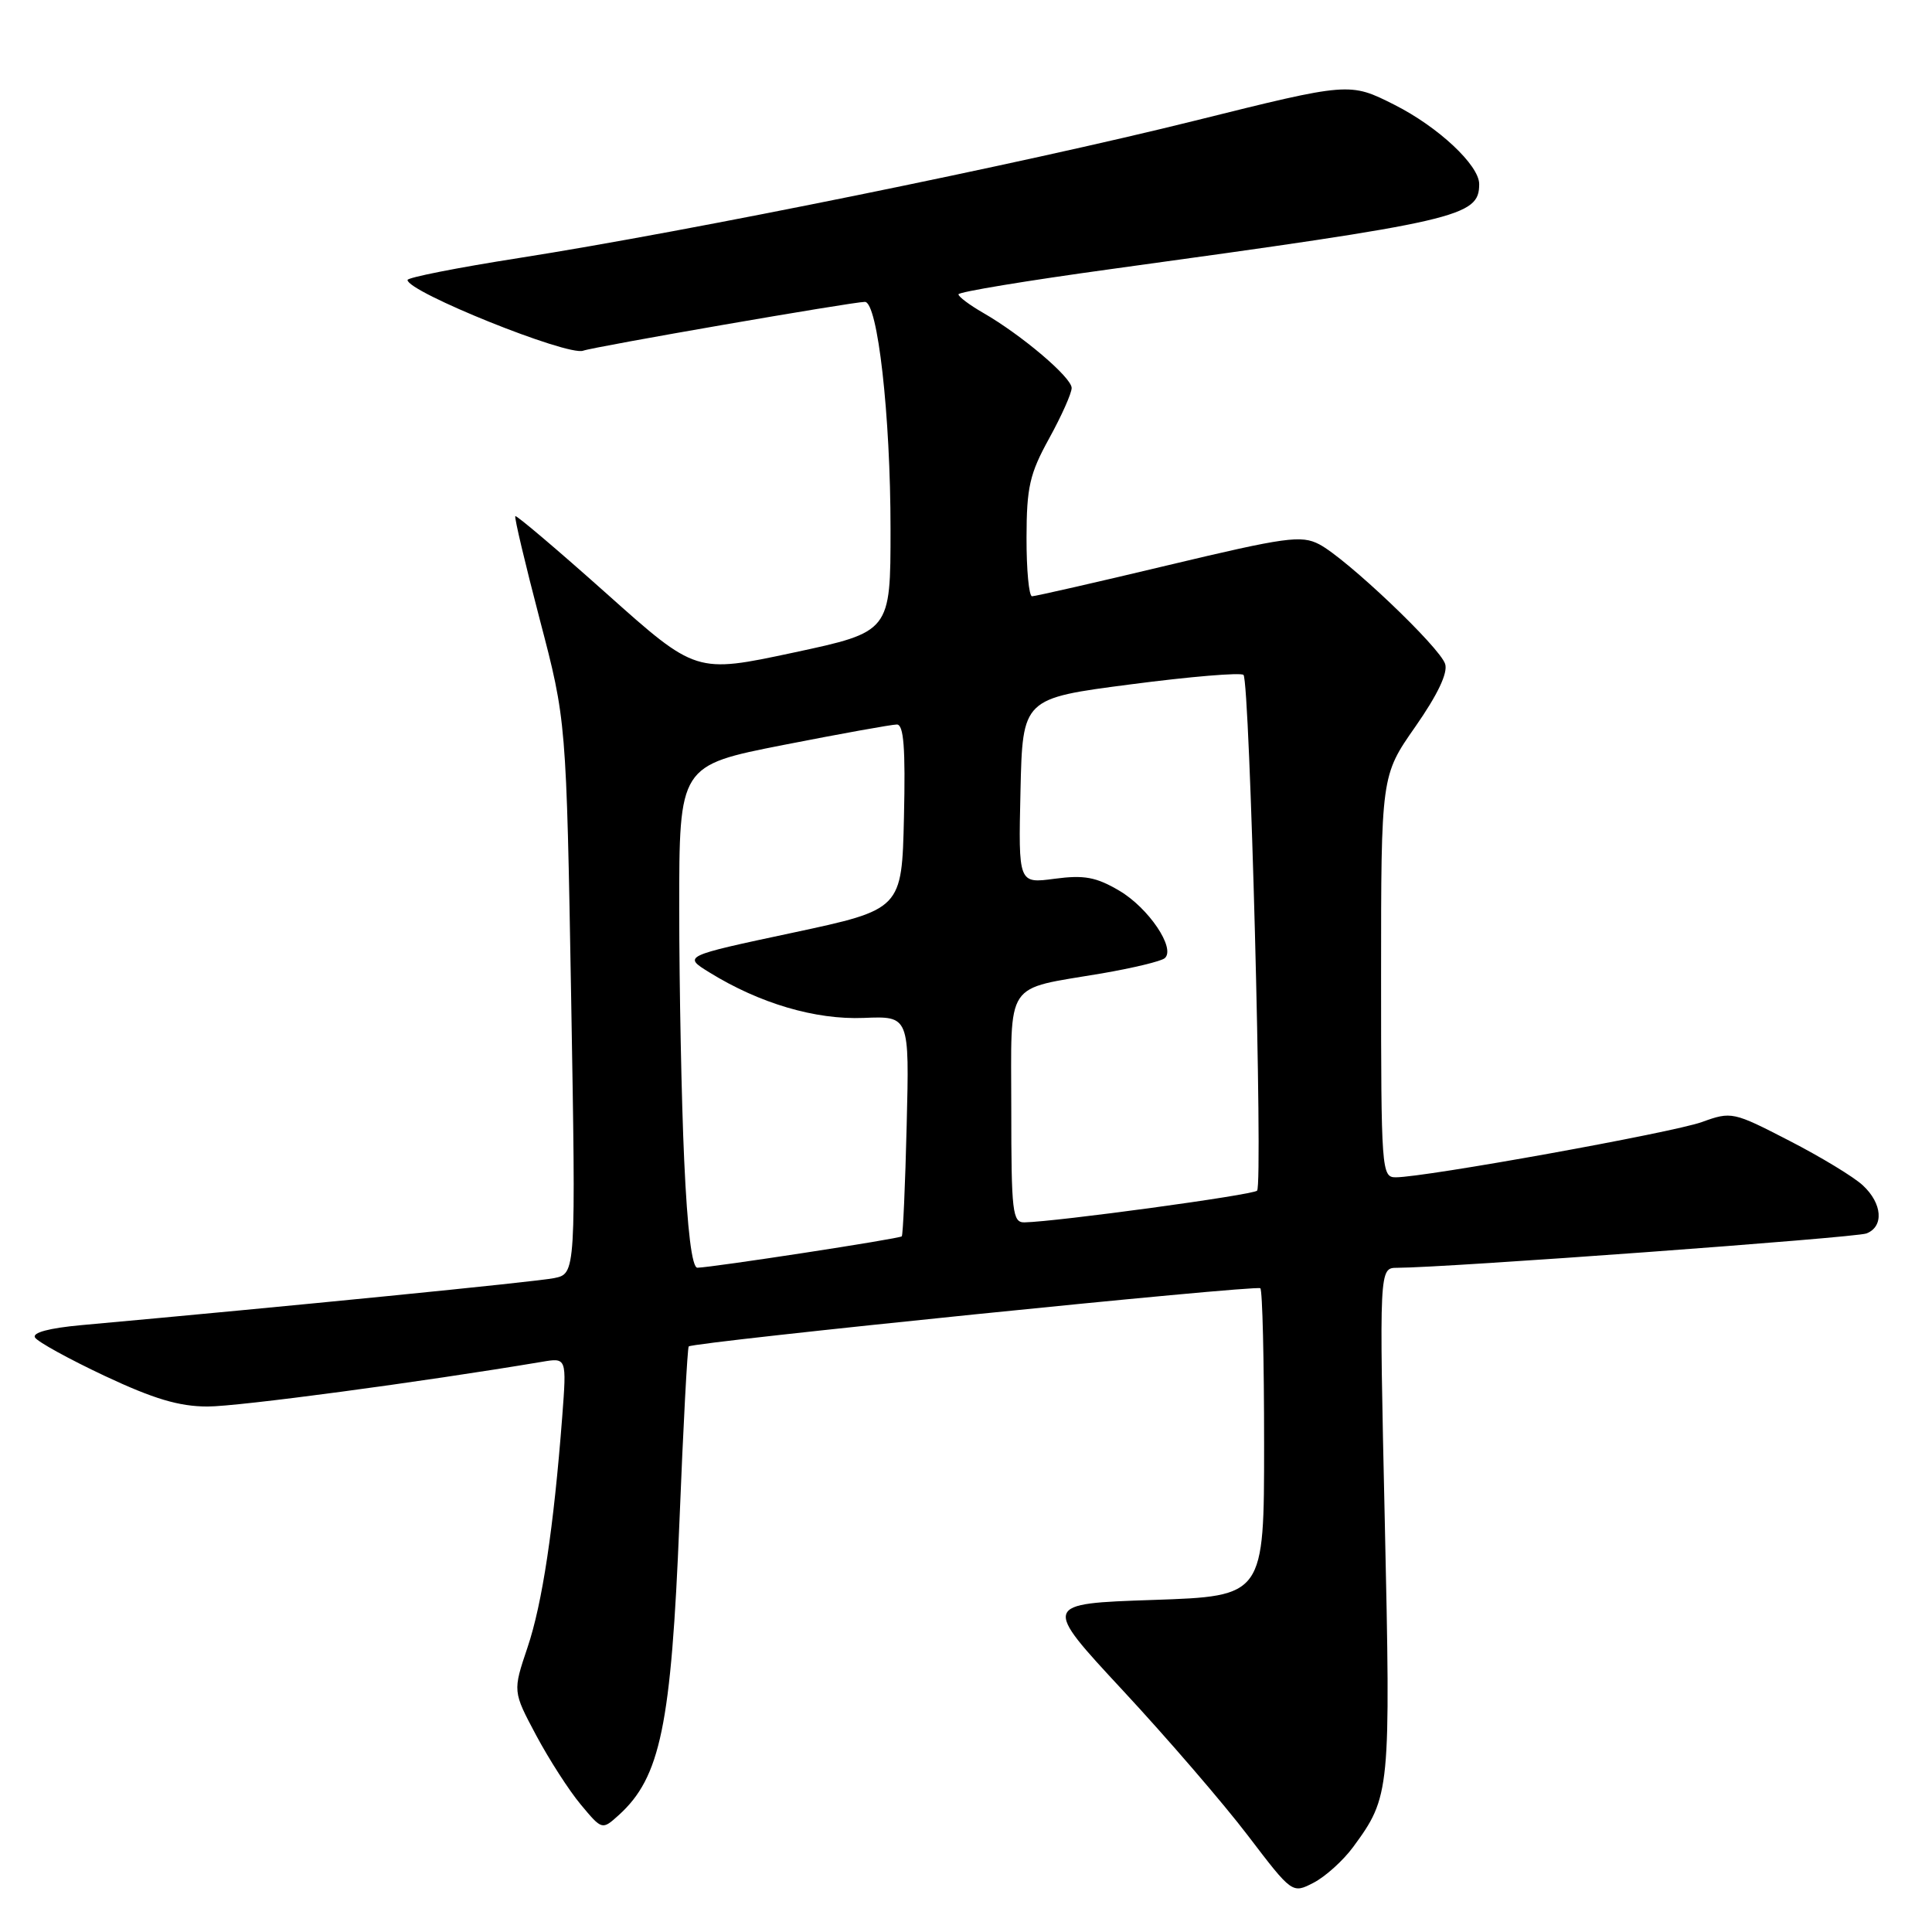 <?xml version="1.0" encoding="UTF-8" standalone="no"?>
<!DOCTYPE svg PUBLIC "-//W3C//DTD SVG 1.1//EN" "http://www.w3.org/Graphics/SVG/1.1/DTD/svg11.dtd" >
<svg xmlns="http://www.w3.org/2000/svg" xmlns:xlink="http://www.w3.org/1999/xlink" version="1.1" viewBox="0 0 256 256">
 <g >
 <path fill="currentColor"
d=" M 179.29 244.75 C 184.22 238.04 184.28 237.41 183.49 201.51 C 182.75 168.00 182.75 168.00 185.13 167.99 C 191.59 167.98 245.84 164.00 247.31 163.44 C 249.65 162.54 249.43 159.47 246.84 157.07 C 245.66 155.96 241.27 153.30 237.09 151.15 C 229.65 147.31 229.42 147.26 225.50 148.68 C 221.61 150.08 188.81 156.00 184.93 156.00 C 183.07 156.00 183.00 155.03 183.00 129.39 C 183.00 102.78 183.00 102.78 187.54 96.29 C 190.49 92.06 191.87 89.17 191.49 87.98 C 190.79 85.76 178.43 74.02 174.80 72.12 C 172.43 70.89 170.38 71.17 154.83 74.88 C 145.30 77.16 137.16 79.01 136.75 79.01 C 136.34 79.00 136.01 75.51 136.02 71.25 C 136.03 64.54 136.44 62.77 139.02 58.09 C 140.66 55.11 142.00 52.11 142.00 51.41 C 142.00 50.01 135.35 44.37 130.25 41.44 C 128.46 40.41 127.00 39.31 127.00 39.00 C 127.00 38.68 136.11 37.18 147.25 35.65 C 193.44 29.30 196.00 28.71 196.00 24.39 C 196.00 21.89 190.57 16.81 184.78 13.89 C 178.83 10.89 178.83 10.89 158.33 15.99 C 135.57 21.66 91.44 30.63 68.75 34.19 C 60.64 35.46 54.00 36.77 54.00 37.10 C 54.00 38.68 75.22 47.22 77.27 46.47 C 78.71 45.94 112.97 40.00 114.60 40.00 C 116.30 40.00 118.00 55.04 118.00 70.11 C 118.00 83.72 118.00 83.72 105.11 86.48 C 92.22 89.23 92.22 89.23 80.39 78.67 C 73.88 72.86 68.43 68.24 68.28 68.39 C 68.13 68.54 69.59 74.70 71.52 82.08 C 75.04 95.50 75.04 95.50 75.68 132.14 C 76.31 168.77 76.31 168.77 73.41 169.36 C 70.99 169.85 38.05 173.12 10.75 175.59 C 6.51 175.98 4.24 176.58 4.64 177.23 C 4.99 177.80 9.15 180.09 13.89 182.32 C 20.36 185.36 23.74 186.37 27.50 186.37 C 31.55 186.38 55.82 183.13 71.80 180.45 C 75.09 179.89 75.09 179.89 74.50 187.70 C 73.37 202.43 71.86 212.48 69.90 218.29 C 67.94 224.11 67.94 224.11 71.04 229.93 C 72.75 233.13 75.41 237.27 76.96 239.12 C 79.78 242.50 79.78 242.50 81.99 240.51 C 87.51 235.51 88.94 228.63 90.03 201.61 C 90.53 189.02 91.09 178.58 91.26 178.41 C 91.83 177.83 166.50 170.23 167.00 170.70 C 167.28 170.95 167.50 180.24 167.50 191.33 C 167.50 211.50 167.50 211.50 152.80 212.00 C 138.11 212.50 138.11 212.50 148.80 224.01 C 154.69 230.35 162.14 239.00 165.36 243.23 C 171.23 250.93 171.23 250.93 174.06 249.47 C 175.62 248.66 177.97 246.54 179.29 244.75 Z  M 90.66 153.75 C 90.30 145.91 90.01 130.93 90.00 120.46 C 90.00 101.43 90.00 101.43 103.81 98.71 C 111.40 97.22 118.17 96.00 118.84 96.00 C 119.75 96.00 119.99 99.11 119.78 108.25 C 119.50 120.50 119.50 120.50 105.00 123.60 C 90.50 126.69 90.50 126.69 94.00 128.85 C 100.65 132.96 108.04 135.14 114.45 134.88 C 120.50 134.63 120.50 134.63 120.14 149.07 C 119.95 157.01 119.65 163.64 119.49 163.82 C 119.20 164.14 94.47 167.93 92.41 167.98 C 91.69 167.99 91.08 163.03 90.66 153.75 Z  M 134.00 146.98 C 134.00 129.63 132.95 131.20 146.00 128.98 C 150.12 128.27 153.88 127.37 154.34 126.96 C 155.81 125.67 152.20 120.31 148.31 118.02 C 145.24 116.21 143.66 115.92 139.74 116.44 C 134.94 117.08 134.94 117.08 135.22 104.81 C 135.50 92.54 135.50 92.54 149.83 90.68 C 157.70 89.65 164.43 89.09 164.77 89.43 C 165.61 90.28 167.37 156.96 166.57 157.77 C 165.99 158.35 140.03 161.88 135.75 161.97 C 134.16 162.00 134.00 160.63 134.00 146.98 Z "/>
</g>
</svg>